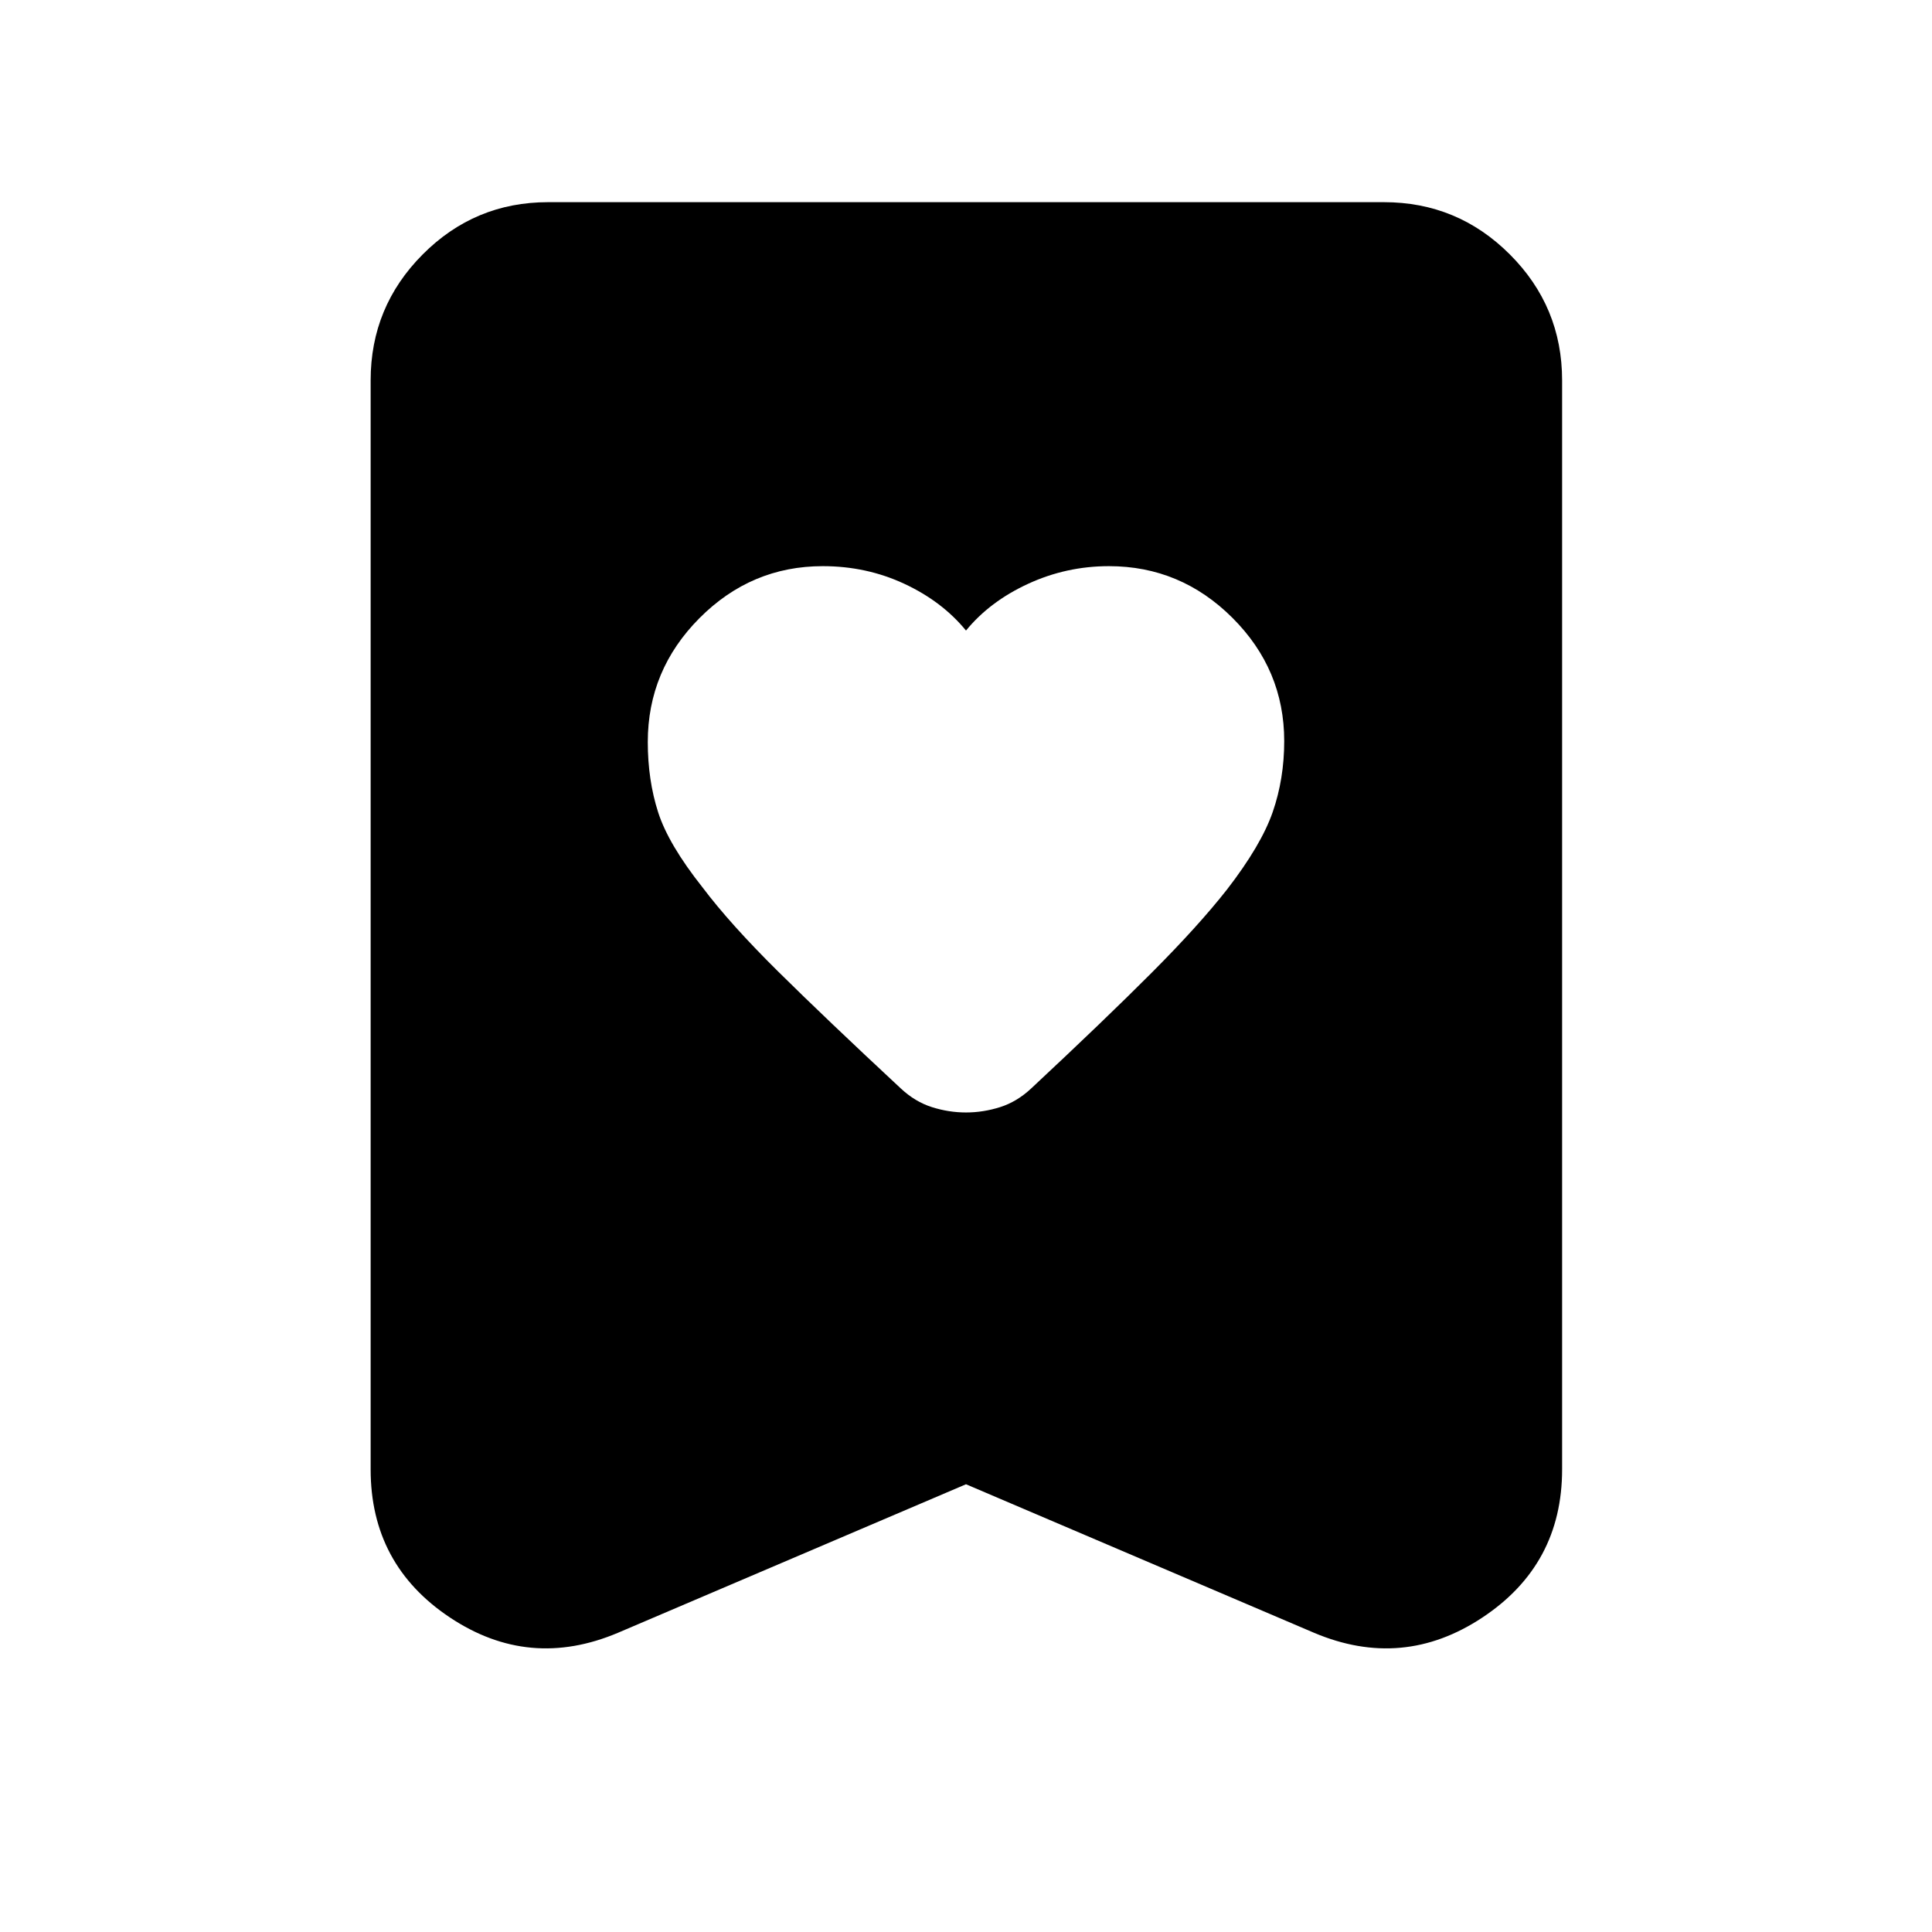 <svg xmlns="http://www.w3.org/2000/svg" height="40" viewBox="0 -960 960 960" width="40"><path d="M480-646.68q-11.81-14.44-30.62-23.22-18.81-8.78-40.55-8.78-35.57 0-61.26 25.82-25.69 25.81-25.69 61.56 0 18.87 5.13 34.87 5.12 16 22.12 37.43 13.73 18.2 37.4 41.62 23.67 23.42 61.04 58.19 7.1 6.65 15.48 9.31 8.39 2.66 16.95 2.66 8.56 0 16.95-2.66 8.38-2.66 15.48-9.31 36.41-33.98 59.78-57.41 23.37-23.43 37.47-41.4 17-22 22.72-38.5 5.72-16.5 5.72-35.27 0-35.55-25.73-61.23t-61.36-25.68q-21.16 0-40.19 8.78-19.03 8.78-30.84 23.22Zm0 424.2-172.91 73.79q-44.08 18.66-83.5-7.57t-39.42-73.59v-541.16q0-36.6 25.86-62.56 25.85-25.97 62.29-25.97h415.36q36.6 0 62.56 25.97 25.96 25.96 25.96 62.56v541.16q0 47.36-39.61 73.59-39.6 26.23-83.68 7.57L480-222.48Z"/></svg>